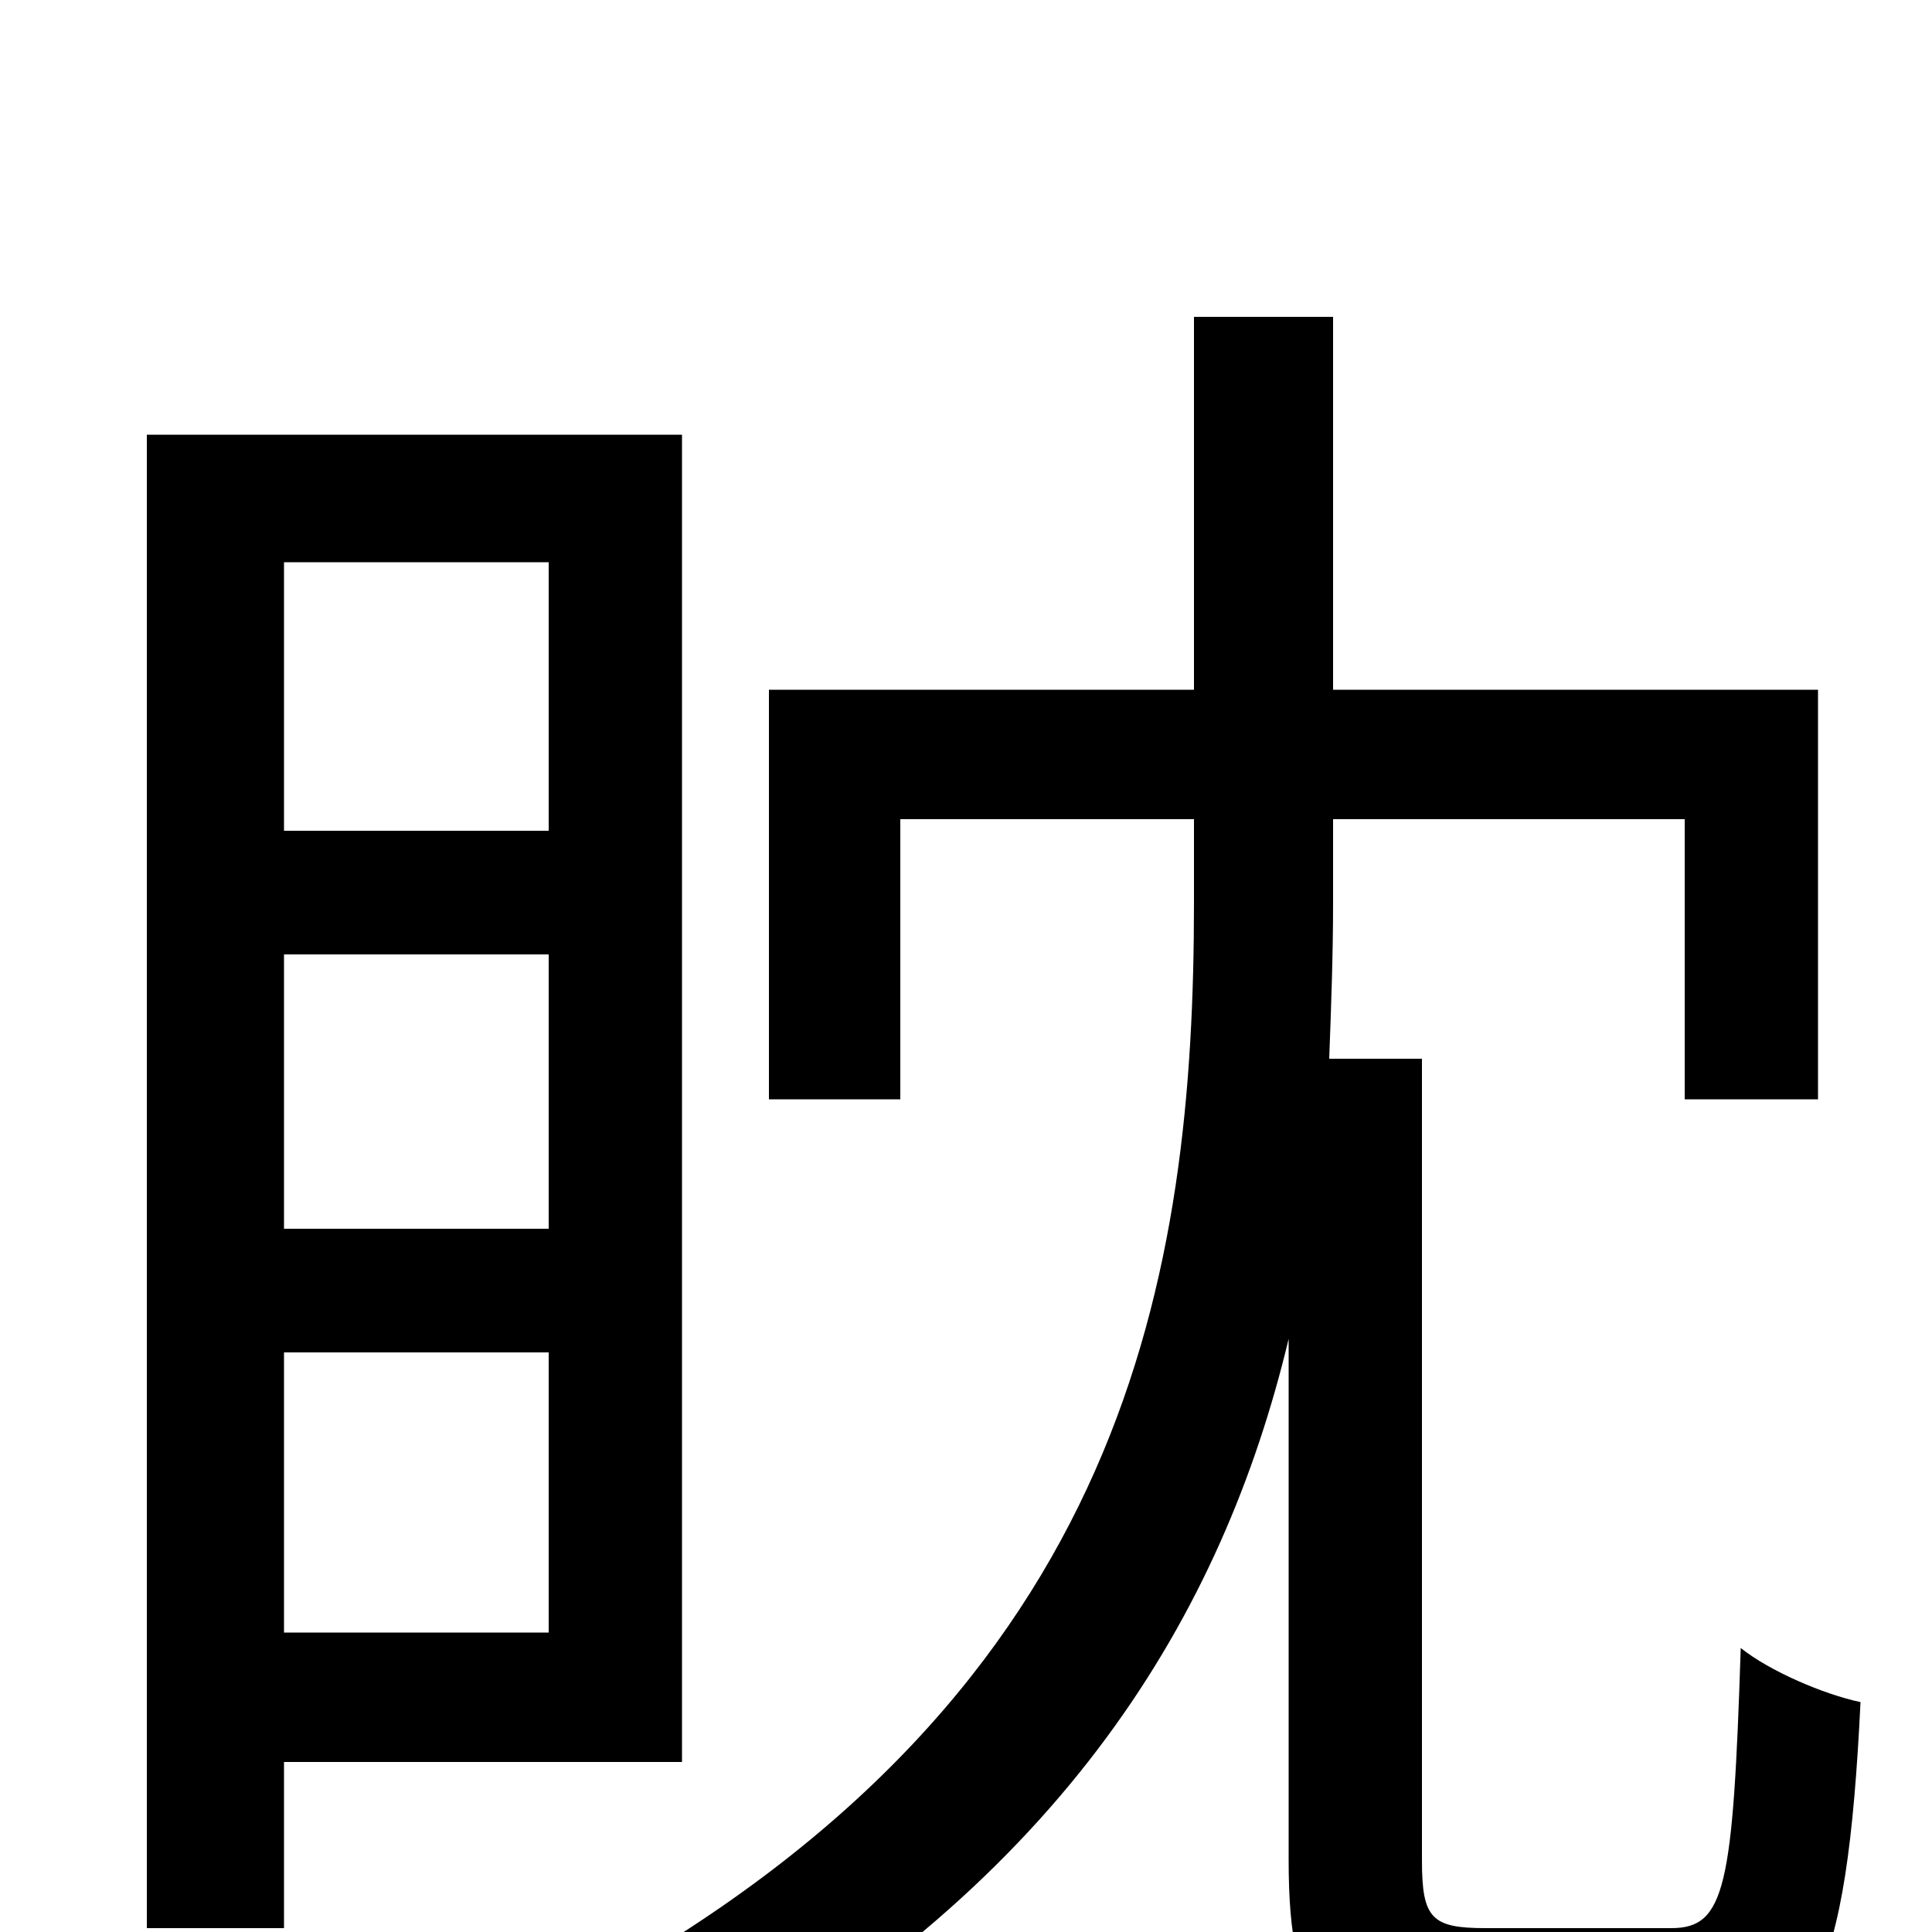 <svg xmlns="http://www.w3.org/2000/svg" viewBox="0 -1000 1000 1000">
	<path fill="#000000" d="M284 -709V-570H147V-709ZM284 -364H147V-506H284ZM147 -155V-300H284V-155ZM353 -88V-775H76V-2H147V-88ZM769 -2C741 -2 736 -7 736 -37V-452H688C689 -479 690 -506 690 -533V-576H872V-431H941V-643H690V-836H618V-643H398V-431H466V-576H618V-533C618 -342 585 -126 307 28C325 41 349 62 362 79C551 -27 633 -165 667 -307V-37C667 42 687 64 761 64H871C938 64 956 25 963 -119C944 -123 916 -135 901 -147C897 -23 893 -2 865 -2Z"/>
</svg>
